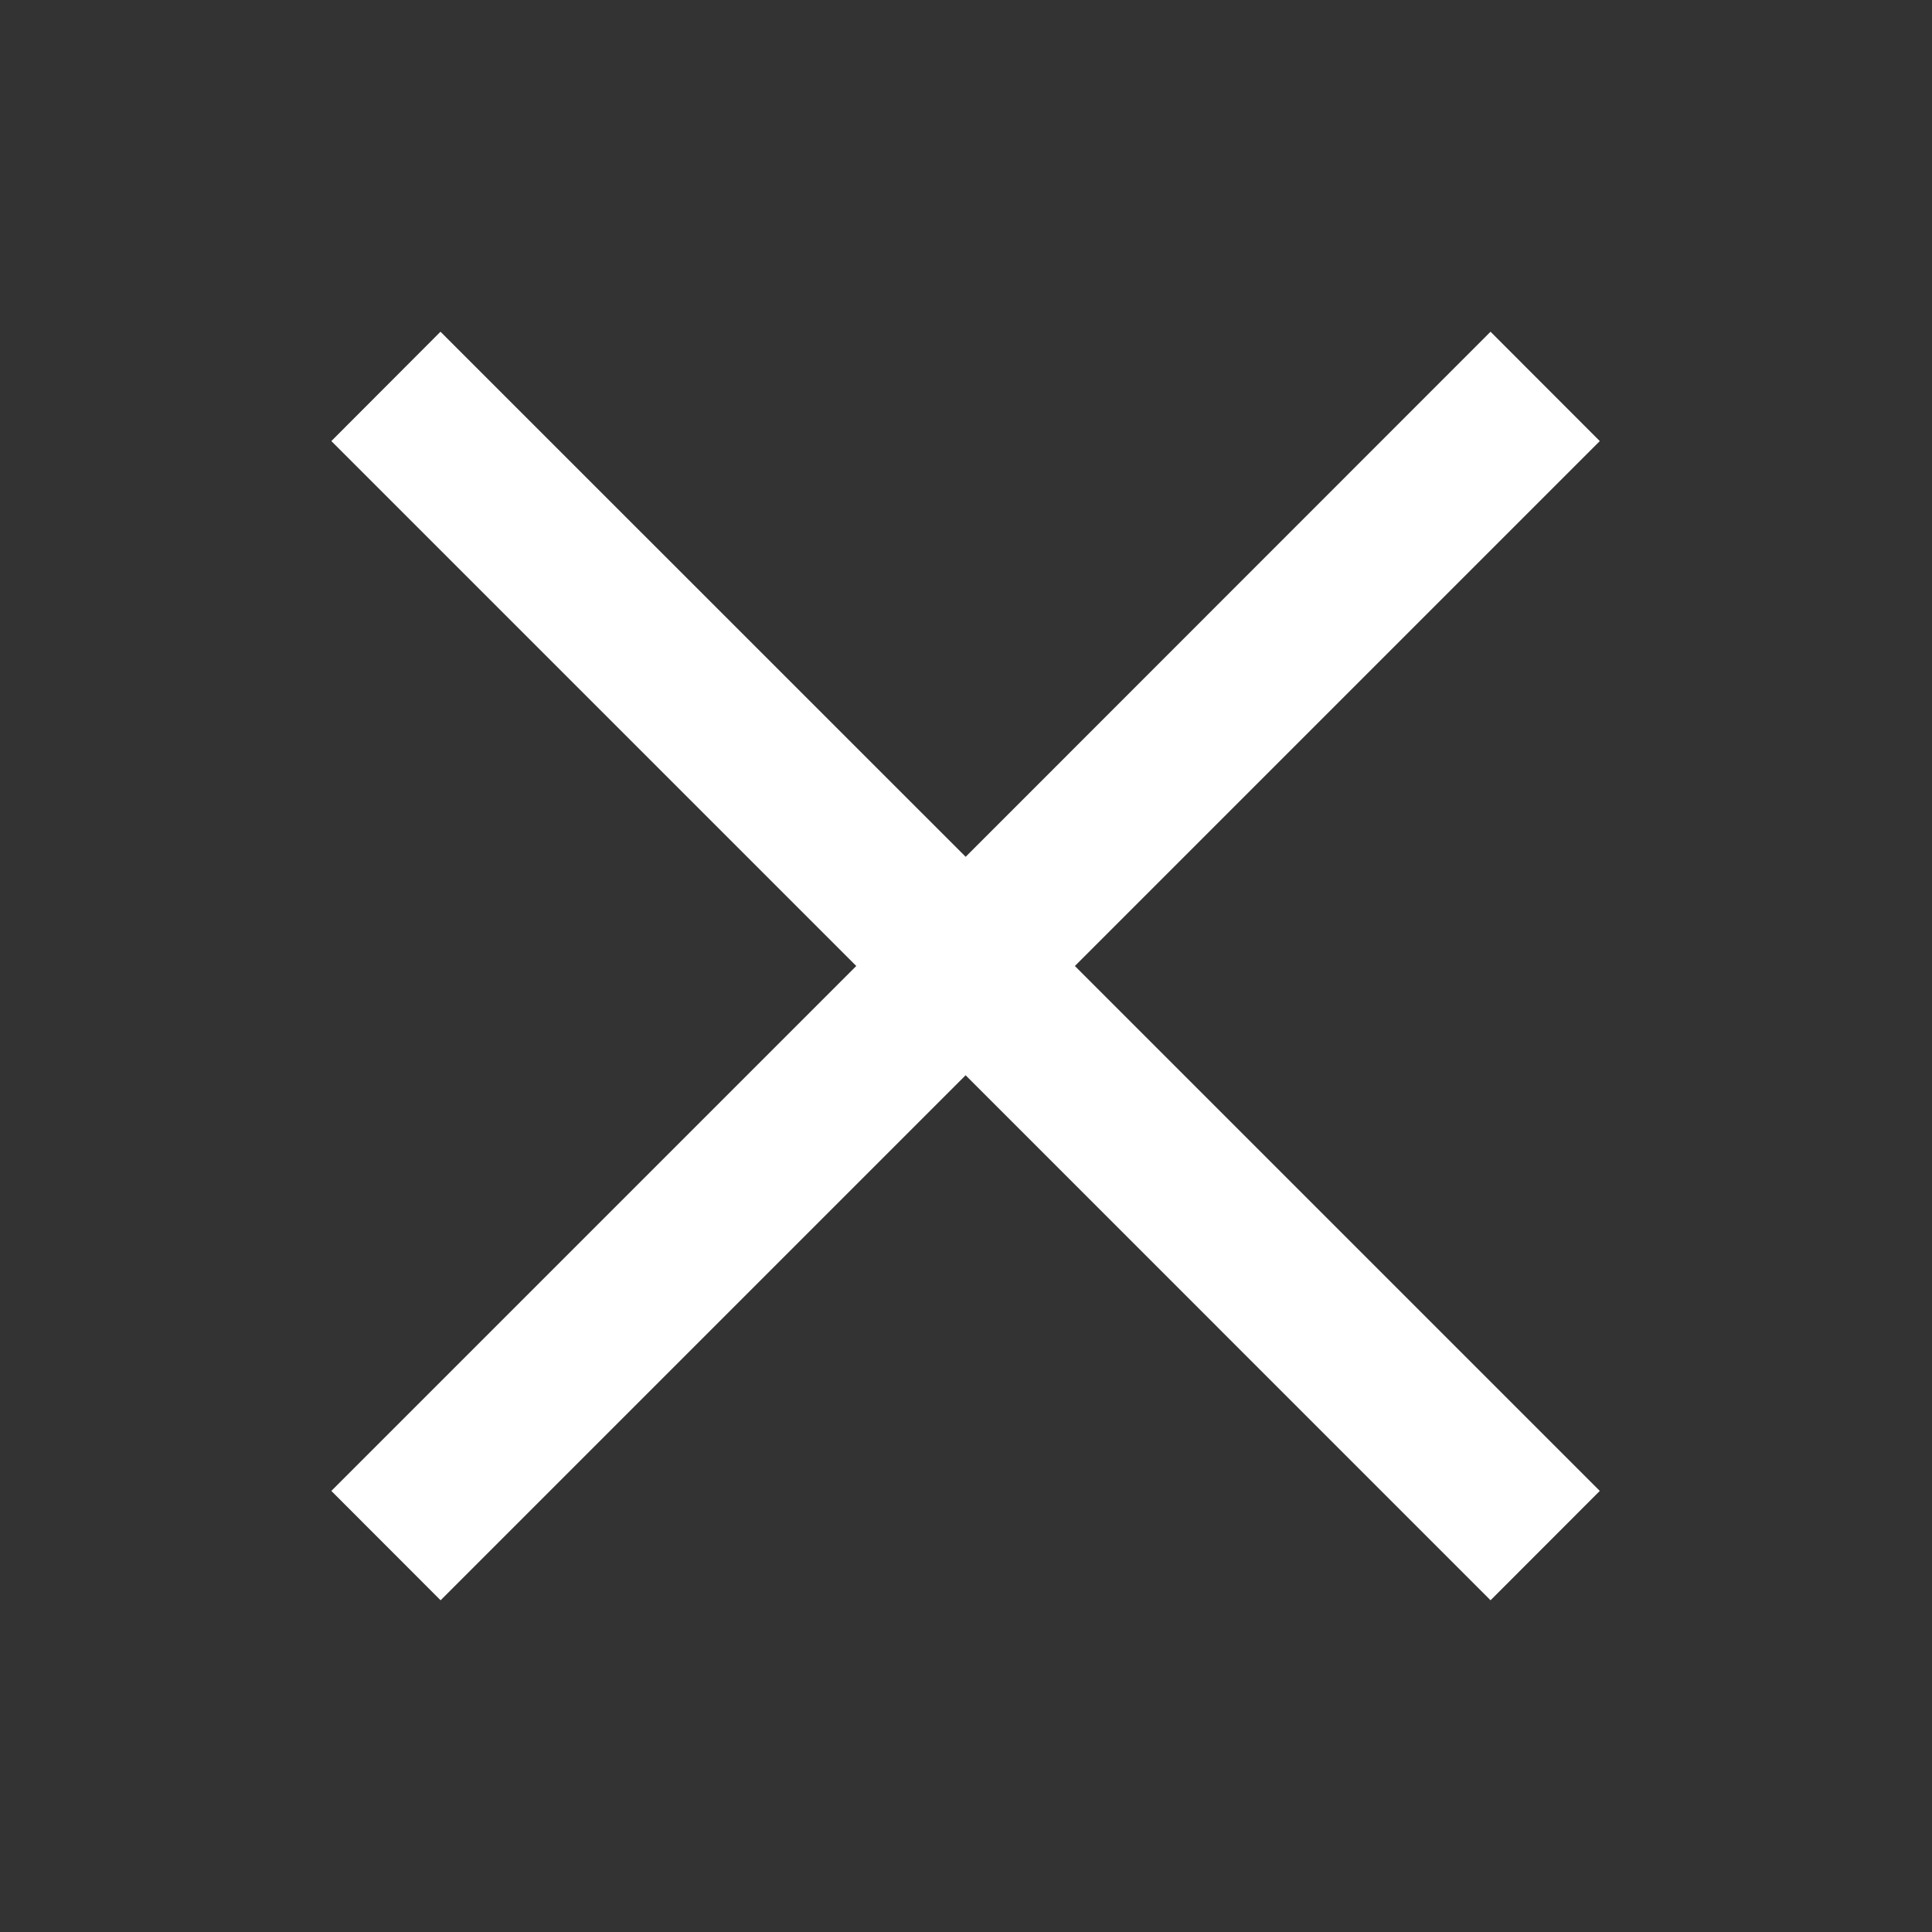 <svg xmlns="http://www.w3.org/2000/svg" width="20" height="20" viewBox="0 0 20 20">
    <rect x="0" y="0" width="20" height="20" fill="#333333" stroke="none"/>
    <g fill="none" fill-rule="evenodd">
        <g fill="#FFFFFF">
            <path fill="none" d="M0 0h20v20H0z"/>
            <path fill-rule="nonzero" d="M9.996 8.869L4.56 3.434 3.43 4.566 8.864 10 3.43 15.434l1.131 1.132 5.435-5.435 5.434 5.435 1.131-1.132L11.127 10l5.434-5.434-1.131-1.132L9.996 8.87z"/>
        </g>
    </g>
</svg>
